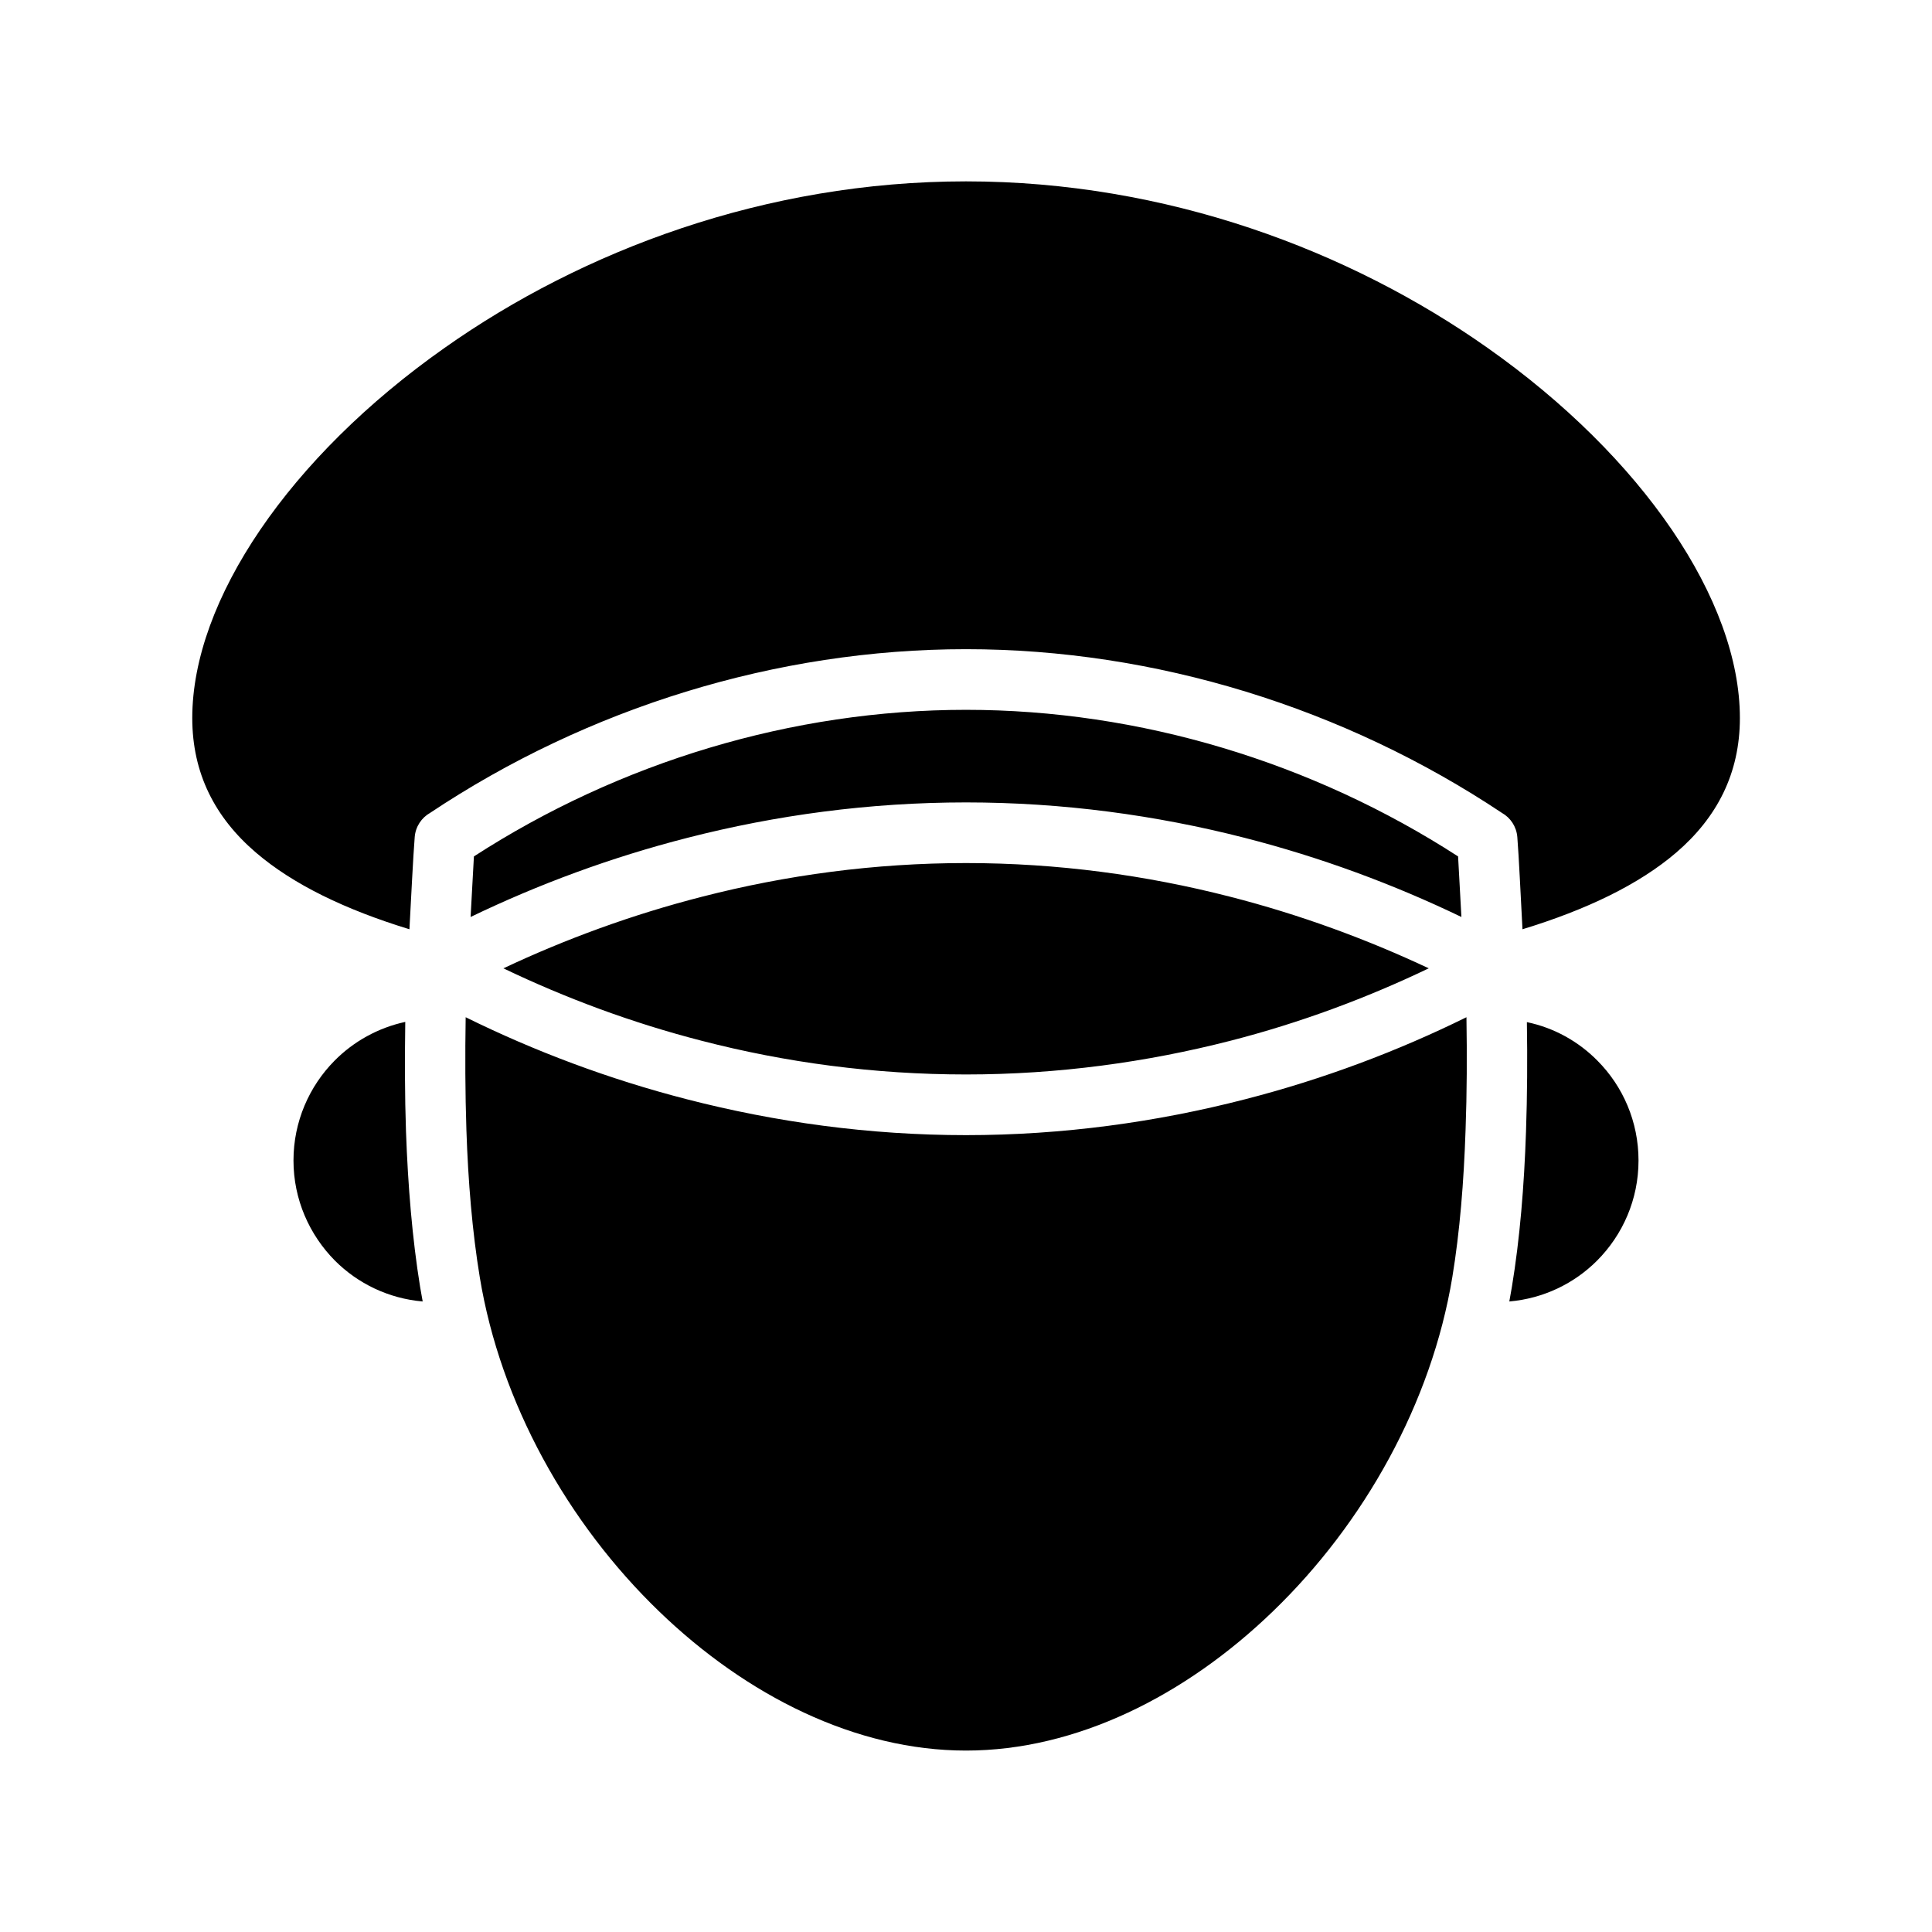 <svg xmlns="http://www.w3.org/2000/svg" width="64" height="64" viewBox="0 0 64 64"><path d="M50.58 33.859c.02 1.213.012 2.434-.029 3.622-.061 1.807-.203 3.548-.468 5.152l-.085.48c1.131-.098 2.148-.594 2.905-1.351.851-.854 1.375-2.026 1.375-3.32 0-1.286-.517-2.458-1.359-3.304C52.293 34.502 51.483 34.047 50.58 33.859L50.58 33.859zM13.563 30.783c.057-1.05.122-2.395.175-3.056.028-.348.228-.639.508-.798 5.217-3.479 11.475-5.424 17.754-5.424 6.275 0 12.533 1.945 17.754 5.424.281.159.48.45.509.798.053.661.114 2.006.171 3.056 2.12-.647 3.857-1.481 5.094-2.541 1.351-1.16 2.108-2.623 2.108-4.456 0-3.902-3.227-8.647-8.358-12.262C44.708 8.301 38.649 6.008 32 6.008c-6.645 0-12.708 2.293-17.273 5.516-5.135 3.615-8.358 8.36-8.358 12.262 0 1.833.753 3.296 2.108 4.456C9.713 29.302 11.447 30.136 13.563 30.783L13.563 30.783zM48.411 30.376l-.11-2.006C43.475 25.249 37.754 23.514 32 23.514s-11.475 1.735-16.301 4.856l-.11 2.006c2.238-1.079 4.647-1.974 7.187-2.623 2.921-.749 6.022-1.172 9.225-1.172 3.203 0 6.299.423 9.225 1.172C43.76 28.401 46.173 29.298 48.411 30.376L48.411 30.376zM48.578 33.697c-2.278 1.123-4.736 2.051-7.333 2.718-2.934.757-6.042 1.188-9.245 1.188-3.202 0-6.307-.431-9.245-1.188-2.592-.667-5.054-1.595-7.329-2.718-.021 1.253-.016 2.507.024 3.728.057 1.717.195 3.377.443 4.883.684 4.167 2.918 8.155 5.937 11.068C24.736 56.183 28.358 57.99 32 57.99s7.264-1.807 10.169-4.614c3.02-2.914 5.253-6.901 5.941-11.068.248-1.505.382-3.166.439-4.883C48.594 36.204 48.598 34.95 48.578 33.697L48.578 33.697zM14.002 43.113l-.085-.48c-.26-1.604-.403-3.345-.468-5.152-.041-1.188-.041-2.409-.024-3.629-.903.195-1.717.651-2.344 1.286-.838.847-1.359 2.019-1.359 3.304 0 1.294.529 2.466 1.375 3.32C11.854 42.519 12.871 43.015 14.002 43.113L14.002 43.113zM47.329 32.077c-2.059-.968-4.272-1.782-6.596-2.376-2.767-.71-5.697-1.111-8.732-1.111-3.031 0-5.965.401-8.729 1.111-2.327.594-4.541 1.408-6.596 2.376 2.055.985 4.261 1.807 6.572 2.401 2.767.716 5.705 1.115 8.753 1.115 3.052 0 5.99-.407 8.753-1.115C43.068 33.884 45.273 33.062 47.329 32.077L47.329 32.077zM121.896 15.812h8.386c2.208 0 4.009 1.797 4.009 4.005v4.931c2.311.501 4.584 1.104 6.829 1.83-1.002-5.065-3.5-9.6-7.012-13.112-9.946-9.946-26.27-9.946-36.216 0-3.512 3.512-6.014 8.043-7.017 13.112 2.246-.726 4.527-1.333 6.83-1.826v-4.935c0-2.204 1.809-4.005 4.009-4.005h8.39c2.205 0 4.005 1.797 4.005 4.005v3.068c1.263-.024 2.518-.021 3.777 0v-3.068C117.887 17.609 119.688 15.812 121.896 15.812L121.896 15.812zM141.462 28.802c-2.355-.807-4.743-1.463-7.171-2.005v1.41c0 2.205-1.801 4.006-4.009 4.006h-8.386c-2.2 0-4.009-1.81-4.009-4.006v-3.321c-1.259-.024-2.522-.028-3.777 0v3.321c0 2.205-1.801 4.006-4.005 4.006h-8.39c-2.208 0-4.009-1.801-4.009-4.006v-1.41c-2.42.538-4.825 1.202-7.167 2.009-.236 2.208-.188 4.45.146 6.65.143.954.338 1.882.587 2.795 14.966-5.02 34.492-5.02 49.458 0 .245-.913.444-1.842.587-2.795C141.65 33.264 141.703 31.006 141.462 28.802L141.462 28.802zM130.282 17.817h-8.386c-1.096 0-2 .905-2 2v8.39c0 1.104.896 2.001 2 2.001h8.386c1.1 0 2.005-.905 2.005-2.001v-8.39C132.287 18.722 131.382 17.817 130.282 17.817L130.282 17.817zM110.104 17.817h-8.39c-1.1 0-1.997.896-1.997 2v8.39c0 1.096.9 2.001 1.997 2.001h8.39c1.096 0 2-.905 2-2.001v-8.39C112.104 18.722 111.2 17.817 110.104 17.817L110.104 17.817zM137.645 39.384c-1.137-.326-2.306-.628-3.508-.905-.061 1.524-.191 3.04-.44 4.556l-.053.31C135.729 43.108 137.384 41.47 137.645 39.384L137.645 39.384zM98.357 43.345l-.057-.31c-.249-1.508-.375-3.032-.44-4.556-1.198.277-2.363.579-3.504.905C94.616 41.462 96.271 43.108 98.357 43.345L98.357 43.345zM132.152 38.047c-10.325-2.078-21.979-2.078-32.304 0 .057 1.548.175 3.129.428 4.662.668 4.075 2.848 7.962 5.794 10.806 6.181 5.981 13.674 5.981 19.855 0 2.946-2.844 5.126-6.74 5.794-10.806C131.973 41.177 132.091 39.596 132.152 38.047L132.152 38.047zM220.805 32.371c.016 1.032.012 2.069-.008 3.094-.052 2.301-.217 4.55-.625 6.816 1.21-.103 2.301-.64 3.109-1.449 1.944-1.943 1.952-5.139.017-7.09C222.626 33.065 221.767 32.579 220.805 32.371L220.805 32.371zM182.218 42.28c-.408-2.262-.569-4.519-.625-6.816-.02-1.021-.02-2.058-.004-3.094-.962.208-1.826.695-2.493 1.374-1.936 1.951-1.924 5.143.016 7.086C179.921 41.636 181.013 42.174 182.218 42.28L182.218 42.28zM183.785 27.209c-.228 2.634-.243 5.656-.185 8.215.153 7.02 1.484 12.568 6.789 17.699 6.721 6.502 14.888 6.502 21.613 0 5.3-5.127 6.635-10.683 6.788-17.699.059-2.611.039-5.563-.185-8.215H183.785L183.785 27.209zM220.737 8.219c-2.249-1.278-5.496-2.089-9.894-2.199-8.398-.206-16.553 1.52-22.96 4.067-7.067 2.81-11.943 6.523-12.517 9.611-.208 1.139-.212 2.515.66 3.549.934 1.119 2.905 1.951 6.698 1.951h36.65c2.359-2.32 4.056-4.902 4.856-7.405.617-1.917.703-3.783.153-5.424C223.843 10.749 222.661 9.31 220.737 8.219L220.737 8.219zM300.956 36.317c.013.912.009 1.823-.016 2.727-.045 1.79-.18 3.532-.439 5.111l-.054.317c.924-.122 1.75-.545 2.373-1.164l.016-.016.004-.008c.749-.749 1.217-1.791 1.217-2.938s-.464-2.189-1.208-2.938C302.332 36.887 301.685 36.504 300.956 36.317L300.956 36.317zM267.553 44.472l-.058-.317c-.26-1.579-.391-3.321-.439-5.119-.024-.895-.024-1.807-.016-2.718-.725.187-1.376.578-1.889 1.09-.744.757-1.204 1.791-1.204 2.938 0 1.14.46 2.181 1.204 2.93l.013.008.004.008C265.795 43.918 266.625 44.35 267.553 44.472L267.553 44.472zM298.93 35.17c-4.952 1.986-9.916 2.987-14.893 2.987-4.985 0-9.974-.993-14.967-2.995-.037 1.286-.045 2.58-.013 3.833.049 1.701.171 3.353.415 4.842.619 3.76 2.638 7.357 5.359 9.994 2.621 2.531 5.889 4.159 9.168 4.159 3.275 0 6.543-1.627 9.164-4.159 2.722-2.637 4.74-6.234 5.358-9.994.244-1.489.371-3.133.415-4.842C298.971 37.742 298.962 36.456 298.93 35.17L298.93 35.17zM270.376 33.526c4.566 1.75 9.123 2.629 13.661 2.629 4.532 0 9.069-.879 13.603-2.629H270.376L270.376 33.526zM280.468 8.23c1.144-.214 2.328-.324 3.532-.324s2.385.11 3.532.324c-.212-.444-.509-.842-.863-1.172C285.974 6.407 285.033 6.01 284 6.01s-1.978.396-2.669 1.048C280.973 7.388 280.68 7.786 280.468 8.23L280.468 8.23zM266.653 31.516h34.689v-4.25c0-4.767-1.921-9.086-5.029-12.222l-.049-.045c-3.138-3.14-7.476-5.083-12.265-5.083s-9.131 1.943-12.265 5.083l-.004-.002c-3.138 3.137-5.078 7.477-5.078 12.269V31.516L266.653 31.516zM373.512 9.51v13.098c0 1.52-.62 2.901-1.612 3.897-.997.995-2.378 1.613-3.9 1.613-1.521 0-2.903-.618-3.896-1.613-.996-.996-1.612-2.377-1.612-3.897V9.51c0-.208.008-.412.031-.612-3.837.963-6.634 2.972-8.576 5.554-2.66 3.539-3.759 8.186-3.759 12.725l0 0c0 .545-.439.993-.988 1-.565.01-1.114.204-1.562.54l-.004-.002-.004.002c-.416.31-.745.744-.926 1.267l-.023.075c-.228.712-.142 1.45.173 2.06.278.538.733.977 1.317 1.236 6.572-2.46 13.167-3.698 19.781-3.702 6.61-.002 13.241 1.228 19.871 3.702.589-.251 1.044-.698 1.322-1.236.313-.61.4-1.348.173-2.06h.004c-.169-.54-.495-.989-.91-1.311l-.048-.031c-.431-.322-.953-.514-1.49-.538l-.059.002c-.554 0-1.005-.451-1.005-1.004 0-4.539-1.095-9.186-3.759-12.725-1.938-2.58-4.734-4.588-8.575-5.552C373.5 9.1 373.512 9.304 373.512 9.51L373.512 9.51zM351.996 37.755c-.643.181-1.22.526-1.675.989-.69.698-1.114 1.655-1.114 2.715 0 1.067.432 2.032 1.13 2.73.562.557 1.299.949 2.122 1.083l-.035-.22c-.259-1.554-.38-3.272-.42-5.045C351.988 39.262 351.984 38.509 351.996 37.755L351.996 37.755zM383.531 45.272c.828-.134 1.565-.518 2.13-1.083.699-.698 1.13-1.664 1.13-2.73 0-1.06-.427-2.017-1.117-2.715-.46-.463-1.032-.808-1.676-.989.008.753.008 1.499-.008 2.244-.039 1.773-.165 3.5-.424 5.053L383.531 45.272 383.531 45.272zM354.637 33.393h26.693c-4.473-1.161-8.929-1.74-13.378-1.738C363.511 31.657 359.07 32.239 354.637 33.393L354.637 33.393zM381.985 39.96c.031-1.326.012-3.107-.035-4.559h-27.91c-.043 1.452-.063 3.233-.031 4.567.035 1.679.149 3.303.393 4.771.577 3.515 2.468 6.889 5.018 9.353 2.452 2.377 5.513 3.899 8.576 3.899 3.068 0 6.124-1.522 8.576-3.892 2.555-2.472 4.441-5.846 5.021-9.361C381.833 43.271 381.95 41.647 381.985 39.96L381.985 39.96zM371.503 22.608V9.51c0-.965-.393-1.842-1.028-2.476-.632-.634-1.51-1.026-2.476-1.026-.965 0-1.844.392-2.476 1.026-.632.633-1.023 1.51-1.023 2.476v13.098c0 .967.392 1.844 1.023 2.476.632.633 1.511 1.026 2.476 1.026.966 0 1.844-.393 2.476-1.026C371.11 24.452 371.503 23.575 371.503 22.608L371.503 22.608zM46.197 117.123H17.803c-.049 1.433-.065 2.881-.037 4.289.041 1.685.159 3.32.399 4.785.59 3.581 2.51 7.007 5.106 9.514 2.495 2.417 5.607 3.972 8.729 3.972 3.125 0 6.234-1.555 8.732-3.972 2.592-2.507 4.517-5.933 5.103-9.514.245-1.465.362-3.101.403-4.793C46.267 120.004 46.246 118.556 46.197 117.123L46.197 117.123zM48.155 119.206c.008.749.004 1.498-.012 2.238v.009c-.041 1.773-.167 3.491-.423 5.045l-.085.48c.891-.114 1.693-.521 2.295-1.115l.016-.016h.004c.712-.717 1.156-1.709 1.156-2.808 0-1.091-.439-2.075-1.148-2.792C49.465 119.752 48.846 119.386 48.155 119.206L48.155 119.206zM16.366 126.979l-.085-.48c-.252-1.554-.382-3.279-.423-5.054-.016-.74-.02-1.489-.008-2.238-.692.188-1.311.546-1.799 1.042-.708.717-1.147 1.701-1.147 2.792 0 1.09.439 2.083 1.144 2.791l.012.017h.004C14.666 126.449 15.471 126.864 16.366 126.979L16.366 126.979zM7.906 113.273c-.826.554-1.473 1.221-1.782 1.938h51.752c-.31-.717-.952-1.384-1.782-1.938-1.408-.936-3.309-1.521-5.115-1.521l0 0c-.488 0-.903-.375-.948-.871-.354-3.895-1.965-7.431-4.452-10.189-2.47-2.75-5.814-4.729-9.664-5.534-.342-.049-.651-.276-.777-.626-.232-.651-.663-1.213-1.217-1.604-.541-.383-1.204-.606-1.92-.606s-1.379.224-1.917.606c-.554.391-.989.952-1.221 1.604l-.004-.004c-.11.305-.37.549-.704.614-3.874.797-7.243 2.783-9.733 5.55-2.466 2.743-4.073 6.246-4.444 10.108 0 .528-.431.952-.956.952C11.219 111.752 9.314 112.338 7.906 113.273L7.906 113.273zM104.346 111.088c1.29-.342 2.552-.896 3.825-1.457 2.352-1.041 4.761-2.104 7.829-2.104s5.477 1.063 7.833 2.104c1.274.562 2.535 1.115 3.821 1.457-.195-2.177-.488-4.798-1.074-7.21-.688-2.796-1.766-5.339-3.541-6.56v-.005c-.83-.565-2.901-.244-4.606.024l-.017.005c-.94.146-1.791.28-2.417.26-.626.021-1.477-.113-2.417-.26-1.685-.269-3.74-.591-4.59-.049l-.028.024c-1.778 1.221-2.856 3.764-3.54 6.56C104.838 106.29 104.541 108.911 104.346 111.088L104.346 111.088zM116.049 95.678h.016H116.049L116.049 95.678zM105.375 117.062c-.073 1.188-.098 2.479-.069 3.739.033 1.404.138 2.788.33 3.972.444 2.686 1.884 5.258 3.829 7.146l.012.013c1.872 1.811 4.199 2.97 6.523 2.97s4.651-1.163 6.519-2.966c1.953-1.893 3.401-4.468 3.841-7.162.195-1.184.301-2.571.333-3.979.033-1.258.004-2.547-.065-3.731H116 105.375L105.375 117.062zM104.436 115.052H116h11.564.004c3.434 0 7.088-.676 9.847-2.597 1.074-.744 2.019-1.692 2.767-2.873-.533.452-1.111.871-1.717 1.254-2.555 1.615-5.693 2.588-8.594 2.551-.875-.012-1.733-.113-2.543-.317-1.53-.378-2.91-.988-4.305-1.603-2.161-.957-4.37-1.929-7.023-1.929s-4.863.972-7.02 1.929c-1.399.614-2.775 1.225-4.305 1.603-.813.204-1.668.306-2.547.317-2.901.037-6.035-.936-8.594-2.551-.606-.383-1.184-.806-1.717-1.258.749 1.185 1.693 2.129 2.767 2.877 2.763 1.921 6.413 2.597 9.847 2.597H104.436L104.436 115.052zM128.712 119.698c0 .383-.004.761-.016 1.144-.033 1.433-.138 2.856-.333 4.098.452-.126.858-.358 1.184-.671l.044-.045c.501-.505.814-1.201.814-1.966v-.024c-.008-.749-.313-1.428-.797-1.921C129.355 120.053 129.05 119.845 128.712 119.698L128.712 119.698zM103.634 124.936c-.191-1.237-.297-2.657-.33-4.086-.012-.382-.012-.769-.012-1.151-.342.146-.647.354-.903.614-.488.497-.79 1.188-.79 1.945 0 .765.309 1.461.814 1.966C102.747 124.557 103.166 124.806 103.634 124.936L103.634 124.936zM184.403 109.266h31.198c-.098-.558-.191-1.14-.289-1.733-.699-4.317-1.501-9.225-3.991-11.568-1.893-1.782-6.58-2.678-11.321-2.678-4.74 0-9.428.896-11.316 2.678-2.49 2.344-3.292 7.251-3.996 11.568C184.59 108.126 184.5 108.708 184.403 109.266L184.403 109.266zM215.576 118.376c.024 1.172.024 2.349-.017 3.491-.044 1.29-.138 2.544-.305 3.716.744-.143 1.412-.509 1.925-1.021v-.004c.671-.668 1.09-1.604 1.09-2.633 0-1.025-.415-1.953-1.082-2.625-.411-.419-.924-.736-1.493-.924H215.576L215.576 118.376zM186.396 118.376c-.024 1.156-.024 2.308.012 3.427.049 1.416.159 2.783.366 4.021.562 3.426 2.397 6.701 4.879 9.098 2.385 2.304 5.351 3.789 8.33 3.789s5.945-1.481 8.329-3.784c2.482-2.401 4.317-5.677 4.879-9.103.208-1.237.322-2.604.366-4.021.041-1.119.041-2.271.017-3.427H186.396L186.396 118.376zM184.712 125.574c-.167-1.167-.26-2.421-.305-3.707-.037-1.143-.037-2.314-.016-3.491h-.085c-.57.188-1.083.509-1.498.924-.663.672-1.074 1.6-1.074 2.625 0 1.029.415 1.961 1.09 2.633C183.329 125.066 183.979 125.428 184.712 125.574L184.712 125.574z"></path><polygon points="216.483 111.271 183.516 111.271 176.204 116.37 223.8 116.37 216.483 111.271"></polygon><polygon points="172.432 116.55 172.444 116.541 172.432 116.55"></polygon><path d="M200,97.607c0.627,0,1.201,0.253,1.616,0.668l0.004,0.004c0.415,0.415,0.672,0.988,0.672,1.615 c0,0.631-0.257,1.204-0.672,1.619h-0.004c-0.415,0.411-0.989,0.668-1.616,0.668c-0.626,0-1.2-0.257-1.615-0.668l0,0 c-0.415-0.415-0.675-0.988-0.675-1.619c0-0.627,0.26-1.2,0.675-1.615v-0.004C198.799,97.86,199.373,97.607,200,97.607L200,97.607z"></path><path d="M200 99.536c-.203 0-.358.155-.358.358s.159.358.358.358c.204 0 .362-.155.362-.358S200.203 99.536 200 99.536L200 99.536zM207.946 97.607c.627 0 1.196.253 1.611.668l.005.004c.415.415.671.988.671 1.615 0 .631-.256 1.204-.671 1.619l0 0c-.415.411-.989.668-1.616.668-.63 0-1.204-.257-1.615-.668h-.004c-.415-.415-.672-.988-.672-1.619 0-.627.257-1.2.672-1.615l.004-.004C206.746 97.86 207.32 97.607 207.946 97.607L207.946 97.607z"></path><path d="M207.946 99.536c-.203 0-.361.155-.361.358s.158.358.361.358c.2 0 .358-.155.358-.358S208.15 99.536 207.946 99.536L207.946 99.536zM192.053 97.607c.626 0 1.205.253 1.62.668v.004c.415.415.671.988.671 1.615 0 .631-.256 1.204-.671 1.619l0 0c-.415.411-.989.668-1.62.668-.626 0-1.196-.257-1.611-.668h-.004c-.416-.415-.672-.988-.672-1.619 0-.627.256-1.2.672-1.615l.004-.004C190.856 97.86 191.43 97.607 192.053 97.607L192.053 97.607z"></path><path d="M192.053 99.536c-.204 0-.358.155-.358.358s.159.358.358.358c.204 0 .362-.155.362-.358S192.26 99.536 192.053 99.536L192.053 99.536zM299.963 121.48c.043 2.487.031 4.92-.385 7.51.805-.134 1.522-.519 2.075-1.067.698-.698 1.13-1.664 1.13-2.73 0-1.06-.428-2.017-1.118-2.715C301.202 122.015 300.614 121.661 299.963 121.48L299.963 121.48zM268.424 128.99c-.42-2.582-.428-5.022-.381-7.51-.658.181-1.247.534-1.71 1.005-.687.69-1.114 1.647-1.114 2.707 0 1.066.432 2.032 1.13 2.73C266.897 128.472 267.62 128.856 268.424 128.99L268.424 128.99zM297.915 119.417h-27.831l-.017.934c-.063 2.825-.121 5.556.346 8.388.581 3.523 2.464 6.89 5.018 9.361 2.452 2.369 5.505 3.892 8.572 3.892 3.064 0 6.116-1.522 8.568-3.892 2.55-2.472 4.438-5.838 5.018-9.361.467-2.84.408-5.555.346-8.38L297.915 119.417 297.915 119.417zM297.322 117.408c-4.469-1.161-8.925-1.741-13.366-1.737-4.441 0-8.874.58-13.308 1.737H297.322L297.322 117.408zM264.19 117.361c6.568-2.46 13.159-3.691 19.766-3.695 6.603-.004 13.226 1.228 19.852 3.695.588-.251 1.052-.698 1.326-1.231.313-.608.4-1.346.177-2.061h.004c-.173-.533-.499-.984-.914-1.31l-.048-.031c-.428-.318-.949-.511-1.49-.534h-.056c-.553 0-1.004-.447-1.004-1.004 0-4.583-1.118-9.282-3.849-12.837-2.052-2.676-5.053-4.724-9.212-5.595v7.87c.099.086.196.177.29.271l.004.004c1.291 1.291 2.088 3.068 2.088 5.033 0 1.962-.801 3.747-2.092 5.034h.004c-1.286 1.286-3.067 2.087-5.033 2.087-1.97 0-3.75-.801-5.037-2.087l0 0c-1.287-1.287-2.087-3.072-2.087-5.034 0-1.965.8-3.742 2.087-5.033l.004-.004c.094-.094.192-.185.286-.271v-7.87c-4.158.871-7.156 2.919-9.212 5.595-2.723 3.555-3.845 8.254-3.845 12.837h-.004c0 .545-.436.996-.984 1.004-.565.008-1.114.204-1.562.534l0 0h-.004c-.42.313-.749.745-.93 1.271l-.023.07c-.228.715-.142 1.452.177 2.061C263.144 116.663 263.603 117.11 264.19 117.361L264.19 117.361zM284.003 98.816c.965 0 1.892.188 2.73.541V90.68c0-.181-.074-.354-.192-.471l-.004-.008c-.121-.118-.29-.192-.475-.192h-4.123c-.181 0-.354.074-.471.2-.126.117-.2.29-.2.471v8.678C282.112 99.005 283.034 98.816 284.003 98.816L284.003 98.816zM287.616 102.315c-.922-.922-2.201-1.49-3.613-1.49-1.416 0-2.695.568-3.617 1.49l-.004.008c-.922.919-1.494 2.197-1.494 3.613 0 1.413.572 2.695 1.494 3.613h.004c.926.927 2.205 1.499 3.617 1.499 1.408 0 2.688-.572 3.613-1.499h.004c.922-.918 1.495-2.2 1.495-3.613 0-1.416-.573-2.694-1.495-3.613L287.616 102.315 287.616 102.315zM381.493 100.582l-1.473-2.002c-.09.012-.191.061-.297.134l0 0c-.704.525-2.686 2.58-3.829 4.484-.558.932-.912 1.746-.7 2.035.212.284 1.091.187 2.152-.073 2.157-.529 4.717-1.819 5.416-2.336l0 0c.098-.073.171-.163.212-.236l-1.478-2.002L381.493 100.582 381.493 100.582zM381.542 97.29l1.559 2.116h-.004l1.559 2.107.004.008c.354.48.411 1.074.22 1.652l0 0c-.154.46-.48.916-.936 1.254l-.009.004c-.802.594-3.707 2.071-6.12 2.661-1.79.436-3.426.398-4.228-.684-.793-1.078-.346-2.653.603-4.232 1.277-2.128 3.548-4.468 4.354-5.062l.004-.004c.456-.334.989-.513 1.478-.521.606-.016 1.16.216 1.51.692L381.542 97.29 381.542 97.29zM352.892 99.406l1.563-2.116v-.008c.354-.477.907-.708 1.514-.692.488.009 1.021.188 1.477.521l.004.004c.806.594 3.077 2.934 4.354 5.062.948 1.579 1.396 3.154.603 4.232-.802 1.082-2.438 1.119-4.229.684-2.413-.59-5.318-2.067-6.124-2.661l-.004-.004c-.456-.338-.777-.794-.936-1.254l0 0c-.191-.578-.135-1.172.215-1.652l.009-.008L352.892 99.406 352.892 99.406 352.892 99.406zM355.972 98.58l-1.474 2.002-.004.004-1.477 2.002c.036.073.109.163.216.236l0 0c.695.517 3.255 1.807 5.411 2.336 1.059.26 1.941.357 2.149.073.215-.289-.139-1.104-.696-2.035-1.144-1.904-3.125-3.959-3.829-4.484l0 0C356.163 98.641 356.057 98.592 355.972 98.58L355.972 98.58zM367.996 93.771h-2.49c-.041.077-.065.183-.065.313 0 .94.122 4.933 1.018 7.658.402 1.213.915 2.124 1.538 2.141.627-.017 1.135-.928 1.534-2.141h.004c.891-2.726 1.013-6.718 1.013-7.658 0-.13-.02-.235-.061-.313H367.996L367.996 93.771zM365.367 91.772h2.629 2.629c.594 0 1.114.313 1.465.813l0 0c.28.398.455.928.455 1.497 0 1.001-.134 5.282-1.119 8.277l0 0c-.654 1.994-1.721 3.491-3.422 3.508h-.016c-1.701-.017-2.764-1.514-3.419-3.508-.984-2.995-1.123-7.276-1.123-8.277 0-.569.175-1.099.456-1.497l0 0C364.252 92.086 364.773 91.772 365.367 91.772L365.367 91.772zM368 112.387h-.126c-6.218.004-12.415.496-18.588 1.469 6.12 1.668 12.265 2.507 18.438 2.515H368h.281c6.168-.008 12.313-.847 18.437-2.515-6.177-.973-12.374-1.465-18.588-1.469H368L368 112.387zM386.218 127.471c1.204-.081 2.291-.602 3.097-1.399l0 0h.004c.867-.871 1.408-2.075 1.408-3.41s-.537-2.531-1.4-3.401c-.635-.644-1.448-1.107-2.355-1.311.008 1.033-.004 2.059-.037 3.068-.061 1.839-.211 3.621-.476 5.249C386.389 126.674 386.312 127.072 386.218 127.471L386.218 127.471zM349.025 117.949c-.911.203-1.722.667-2.356 1.311-.858.87-1.396 2.066-1.396 3.401 0 1.311.521 2.49 1.359 3.361l.057.049c.798.798 1.885 1.318 3.089 1.399-.094-.398-.175-.797-.24-1.204-.265-1.628-.411-3.402-.472-5.241C349.025 120.017 349.018 118.982 349.025 117.949L349.025 117.949zM351.04 116.403c-.037 1.529-.041 3.067.012 4.557l0 0c.057 1.758.195 3.451.452 4.989.699 4.265 2.986 8.342 6.075 11.328 2.979 2.882 6.689 4.729 10.421 4.729s7.442-1.847 10.417-4.729c3.089-2.986 5.371-7.063 6.075-11.328.253-1.538.395-3.239.452-4.997.053-1.489.049-3.02.012-4.549-5.497 1.285-11.471 1.953-16.675 1.953H368h-.276C362.515 118.356 356.537 117.688 351.04 116.403L351.04 116.403zM368 89.994L368 89.994c-6.751 0-12.114 2.429-15.846 6.417-3.76 4.024-5.892 9.647-6.145 15.983 7.243-1.318 14.531-1.989 21.864-1.994H368h.13c7.329.005 14.617.676 21.86 1.994-.249-6.336-2.381-11.959-6.145-15.983-3.728-3.988-9.091-6.417-15.842-6.417H368L368 89.994z"></path></svg>